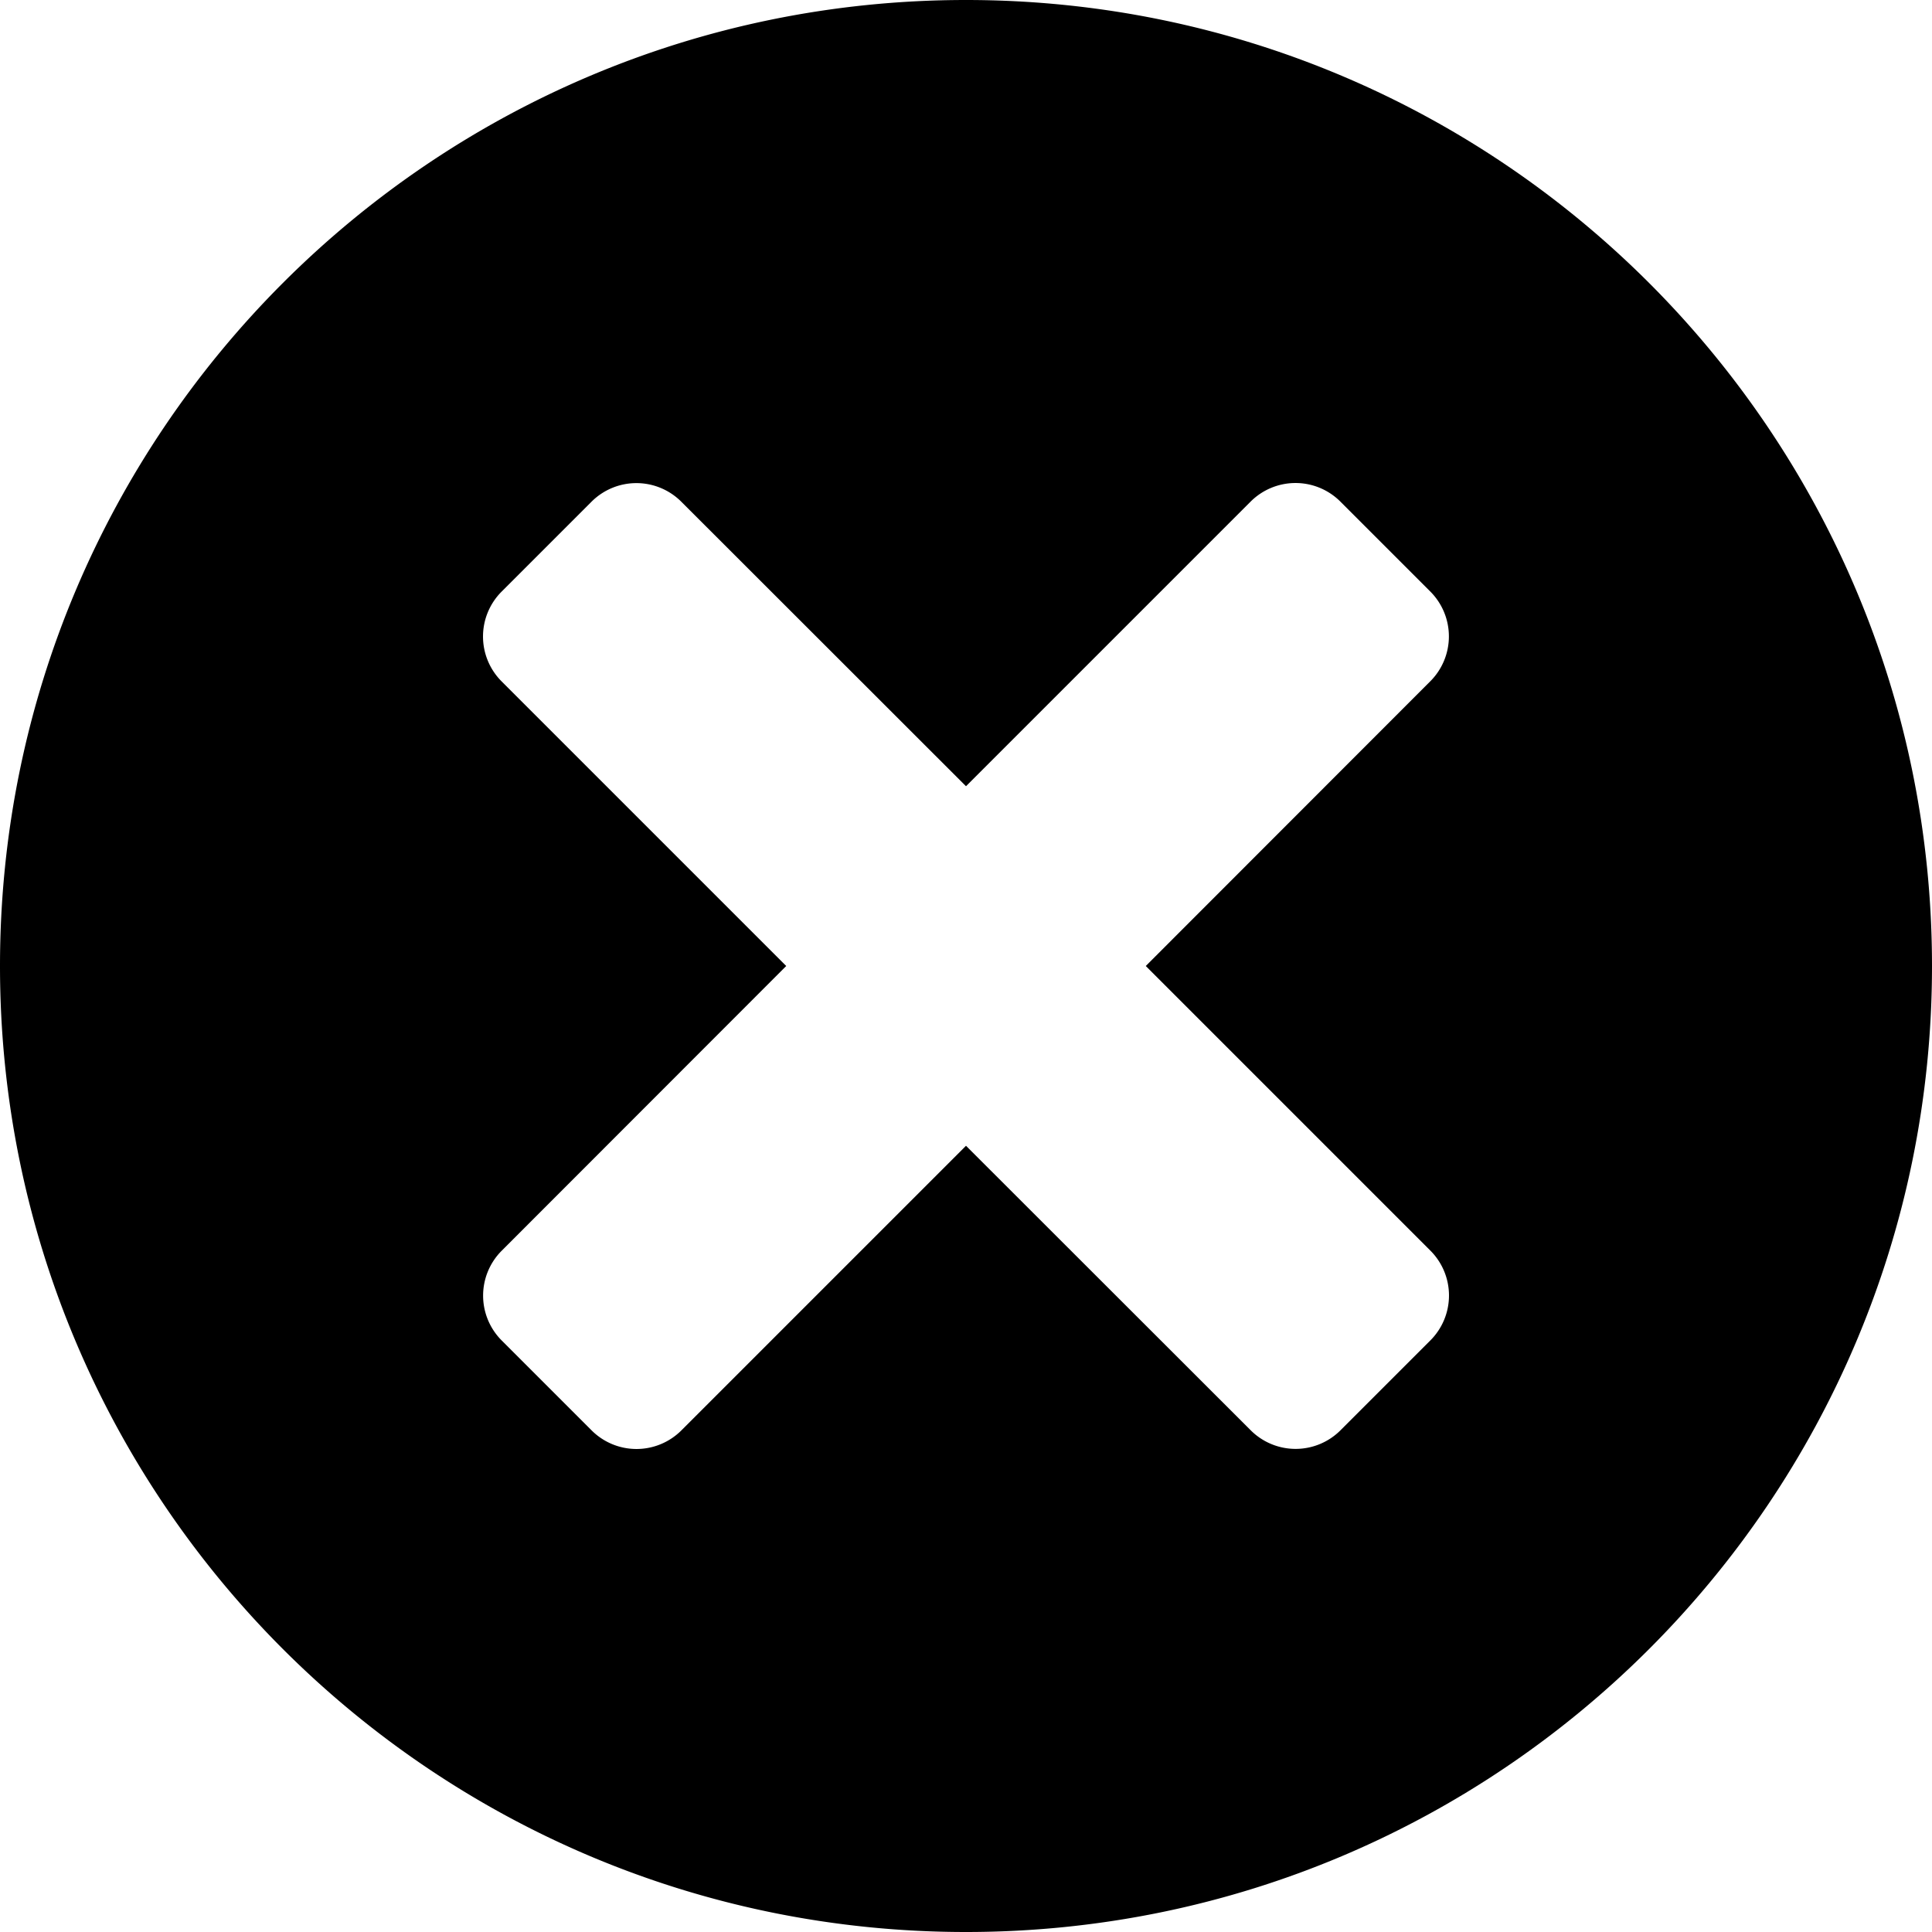<svg xmlns="http://www.w3.org/2000/svg" viewBox="0 0 20 20"><path d="M10 0C4.477 0 0 4.477 0 10s4.477 10 10 10 10-4.477 10-10S15.523 0 10 0zm4.807 12.946a.657.657 0 0 1 0 .93l-.93.93a.657.657 0 0 1-.93 0L10 11.861l-2.946 2.946a.657.657 0 0 1-.93 0l-.93-.93a.657.657 0 0 1 0-.93L8.139 10 5.193 7.054a.657.657 0 0 1 0-.93l.93-.93a.657.657 0 0 1 .93 0L10 8.139l2.946-2.946a.657.657 0 0 1 .93 0l.93.93a.657.657 0 0 1 0 .93L11.861 10l2.946 2.946z"/></svg>